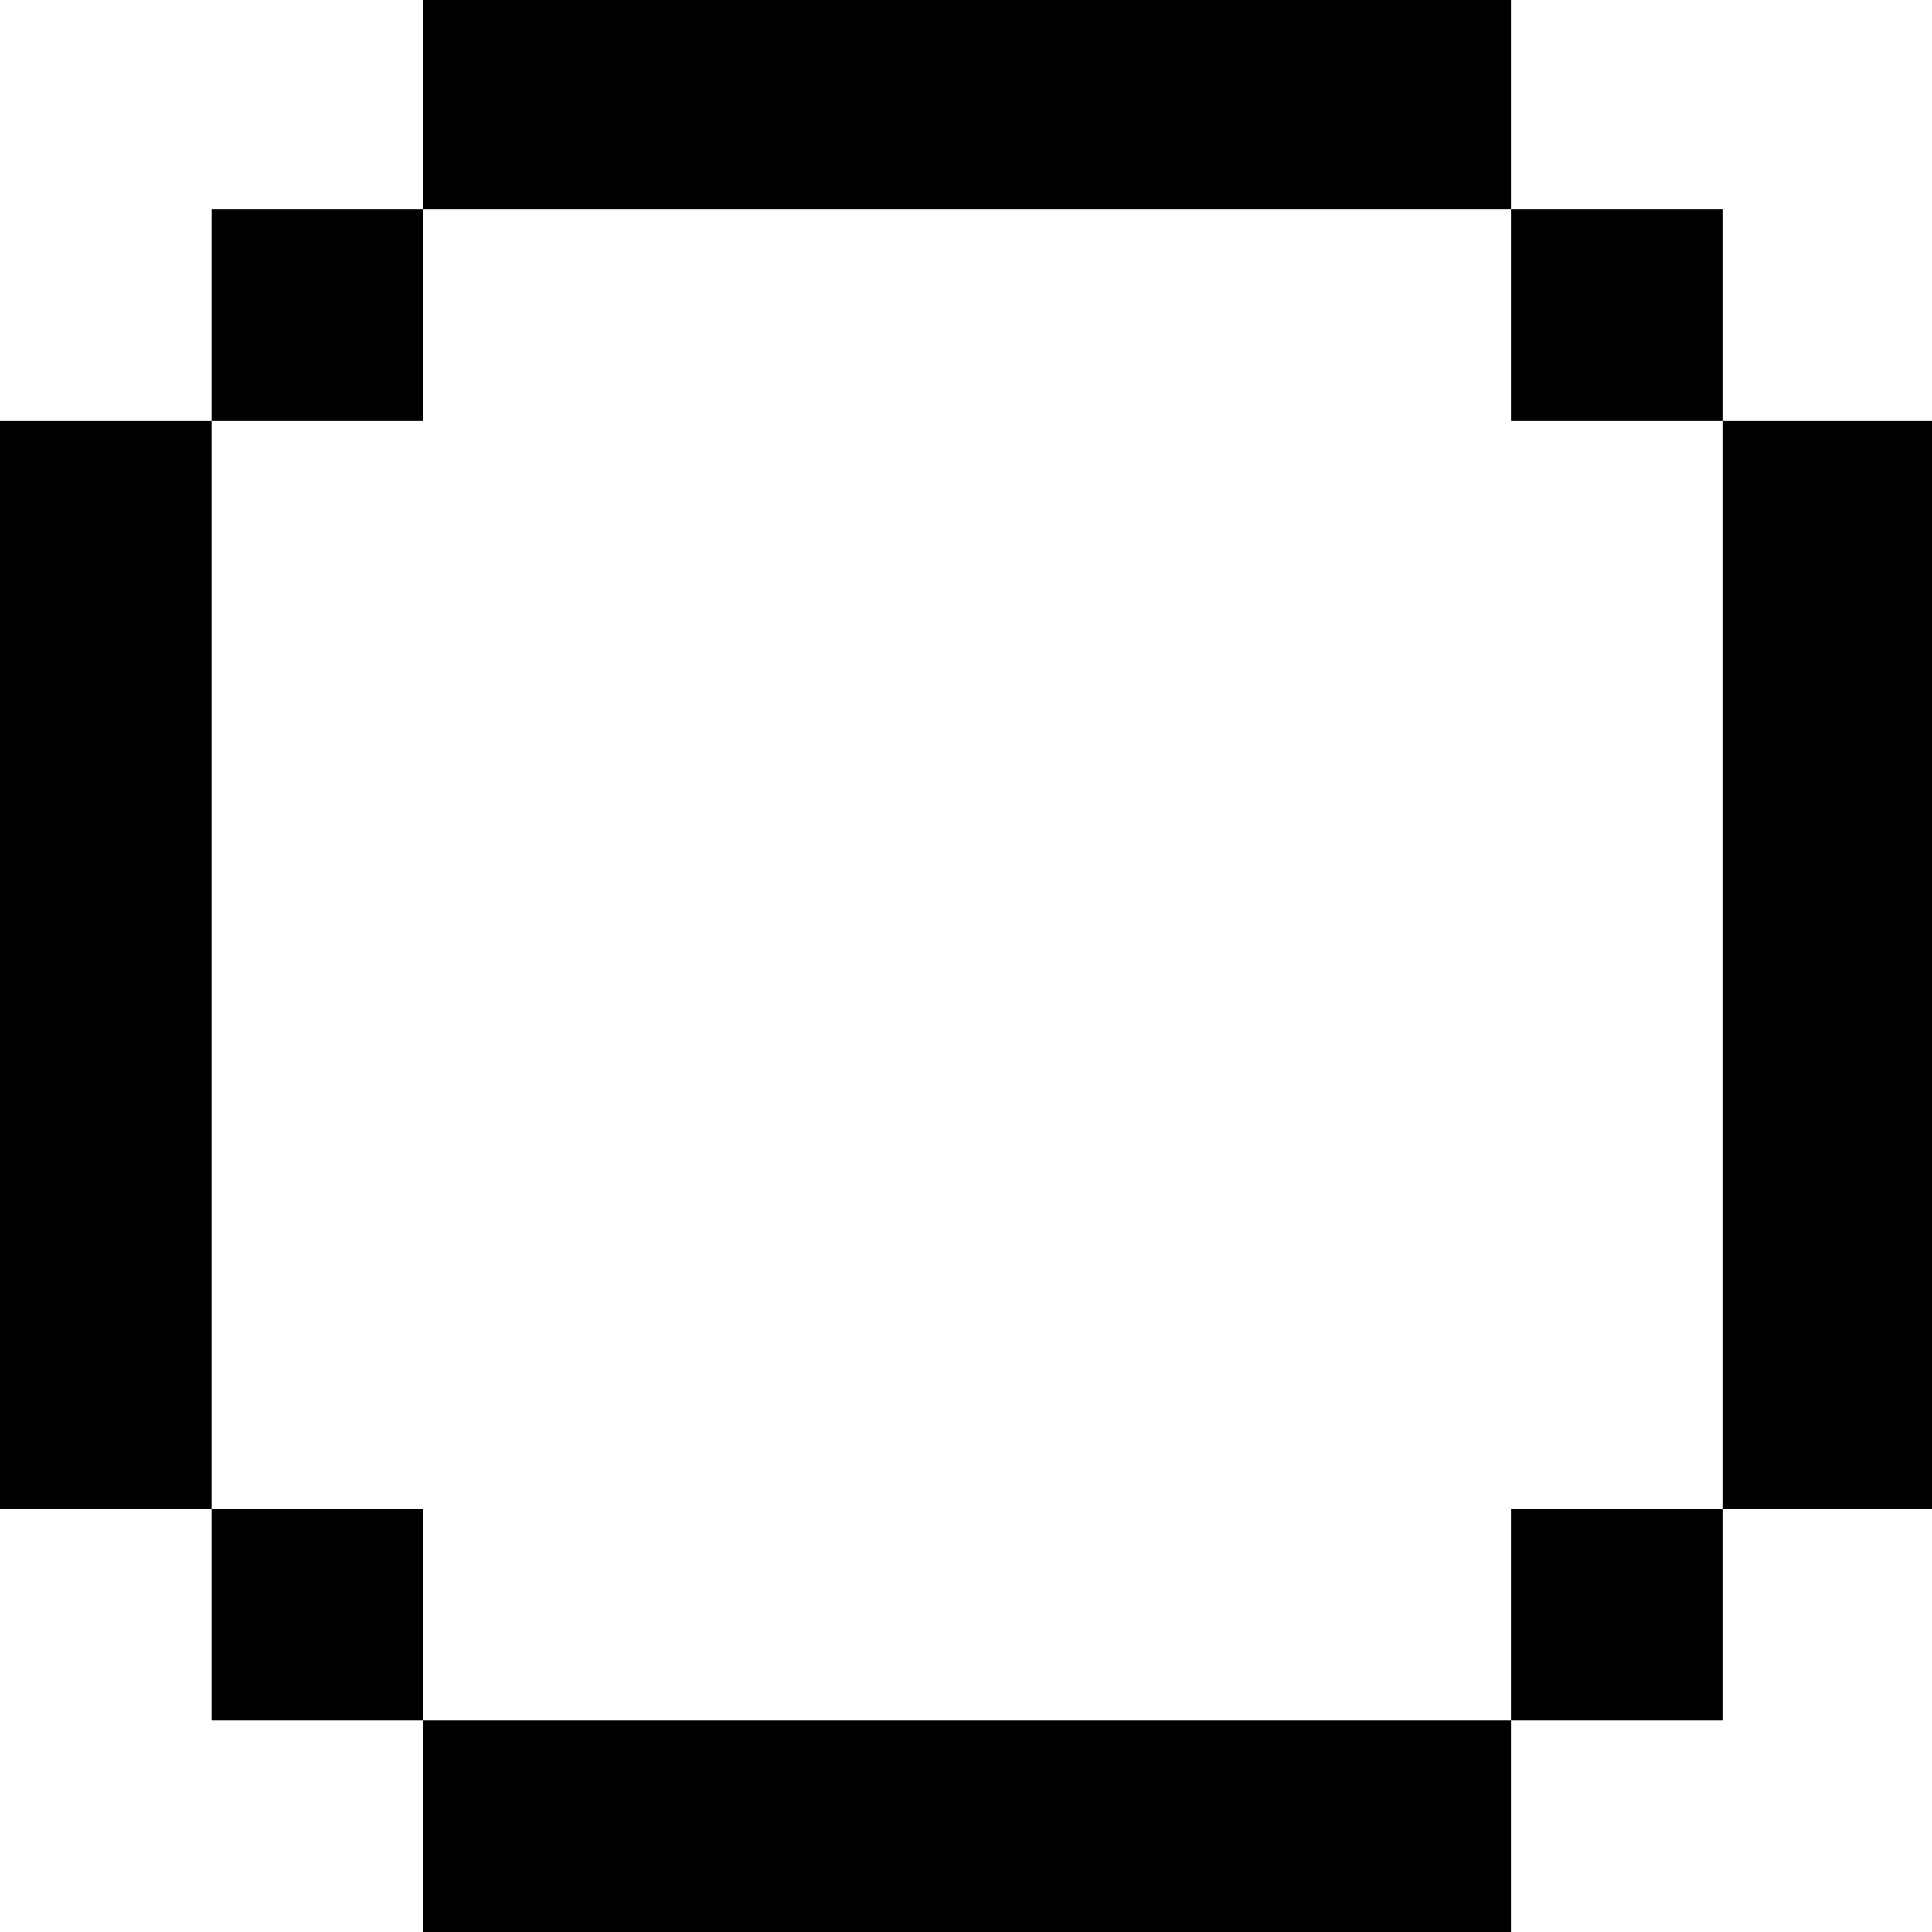 <?xml version="1.0" standalone="no"?>
<!DOCTYPE svg PUBLIC "-//W3C//DTD SVG 20010904//EN"
 "http://www.w3.org/TR/2001/REC-SVG-20010904/DTD/svg10.dtd">
<svg version="1.0" xmlns="http://www.w3.org/2000/svg"
 width="468pt" height="468pt" viewBox="0 0 468 468"
 preserveAspectRatio="xMidYMid meet">
<g transform="translate(0,468) scale(0.366,-0.366)"
fill="#000000" stroke="none">
<path d="M280 1210 l0 -70 -70 0 -70 0 0 -70 0 -70 -70 0 -70 0 0 -360 0 -360
70 0 70 0 0 -70 0 -70 70 0 70 0 0 -70 0 -70 360 0 360 0 0 70 0 70 70 0 70 0
0 70 0 70 70 0 70 0 0 360 0 360 -70 0 -70 0 0 70 0 70 -70 0 -70 0 0 70 0 70
-360 0 -360 0 0 -70z m720 -140 l0 -70 70 0 70 0 0 -360 0 -360 -70 0 -70 0 0
-70 0 -70 -360 0 -360 0 0 70 0 70 -70 0 -70 0 0 360 0 360 70 0 70 0 0 70 0
70 360 0 360 0 0 -70z"/>
</g>
</svg>
